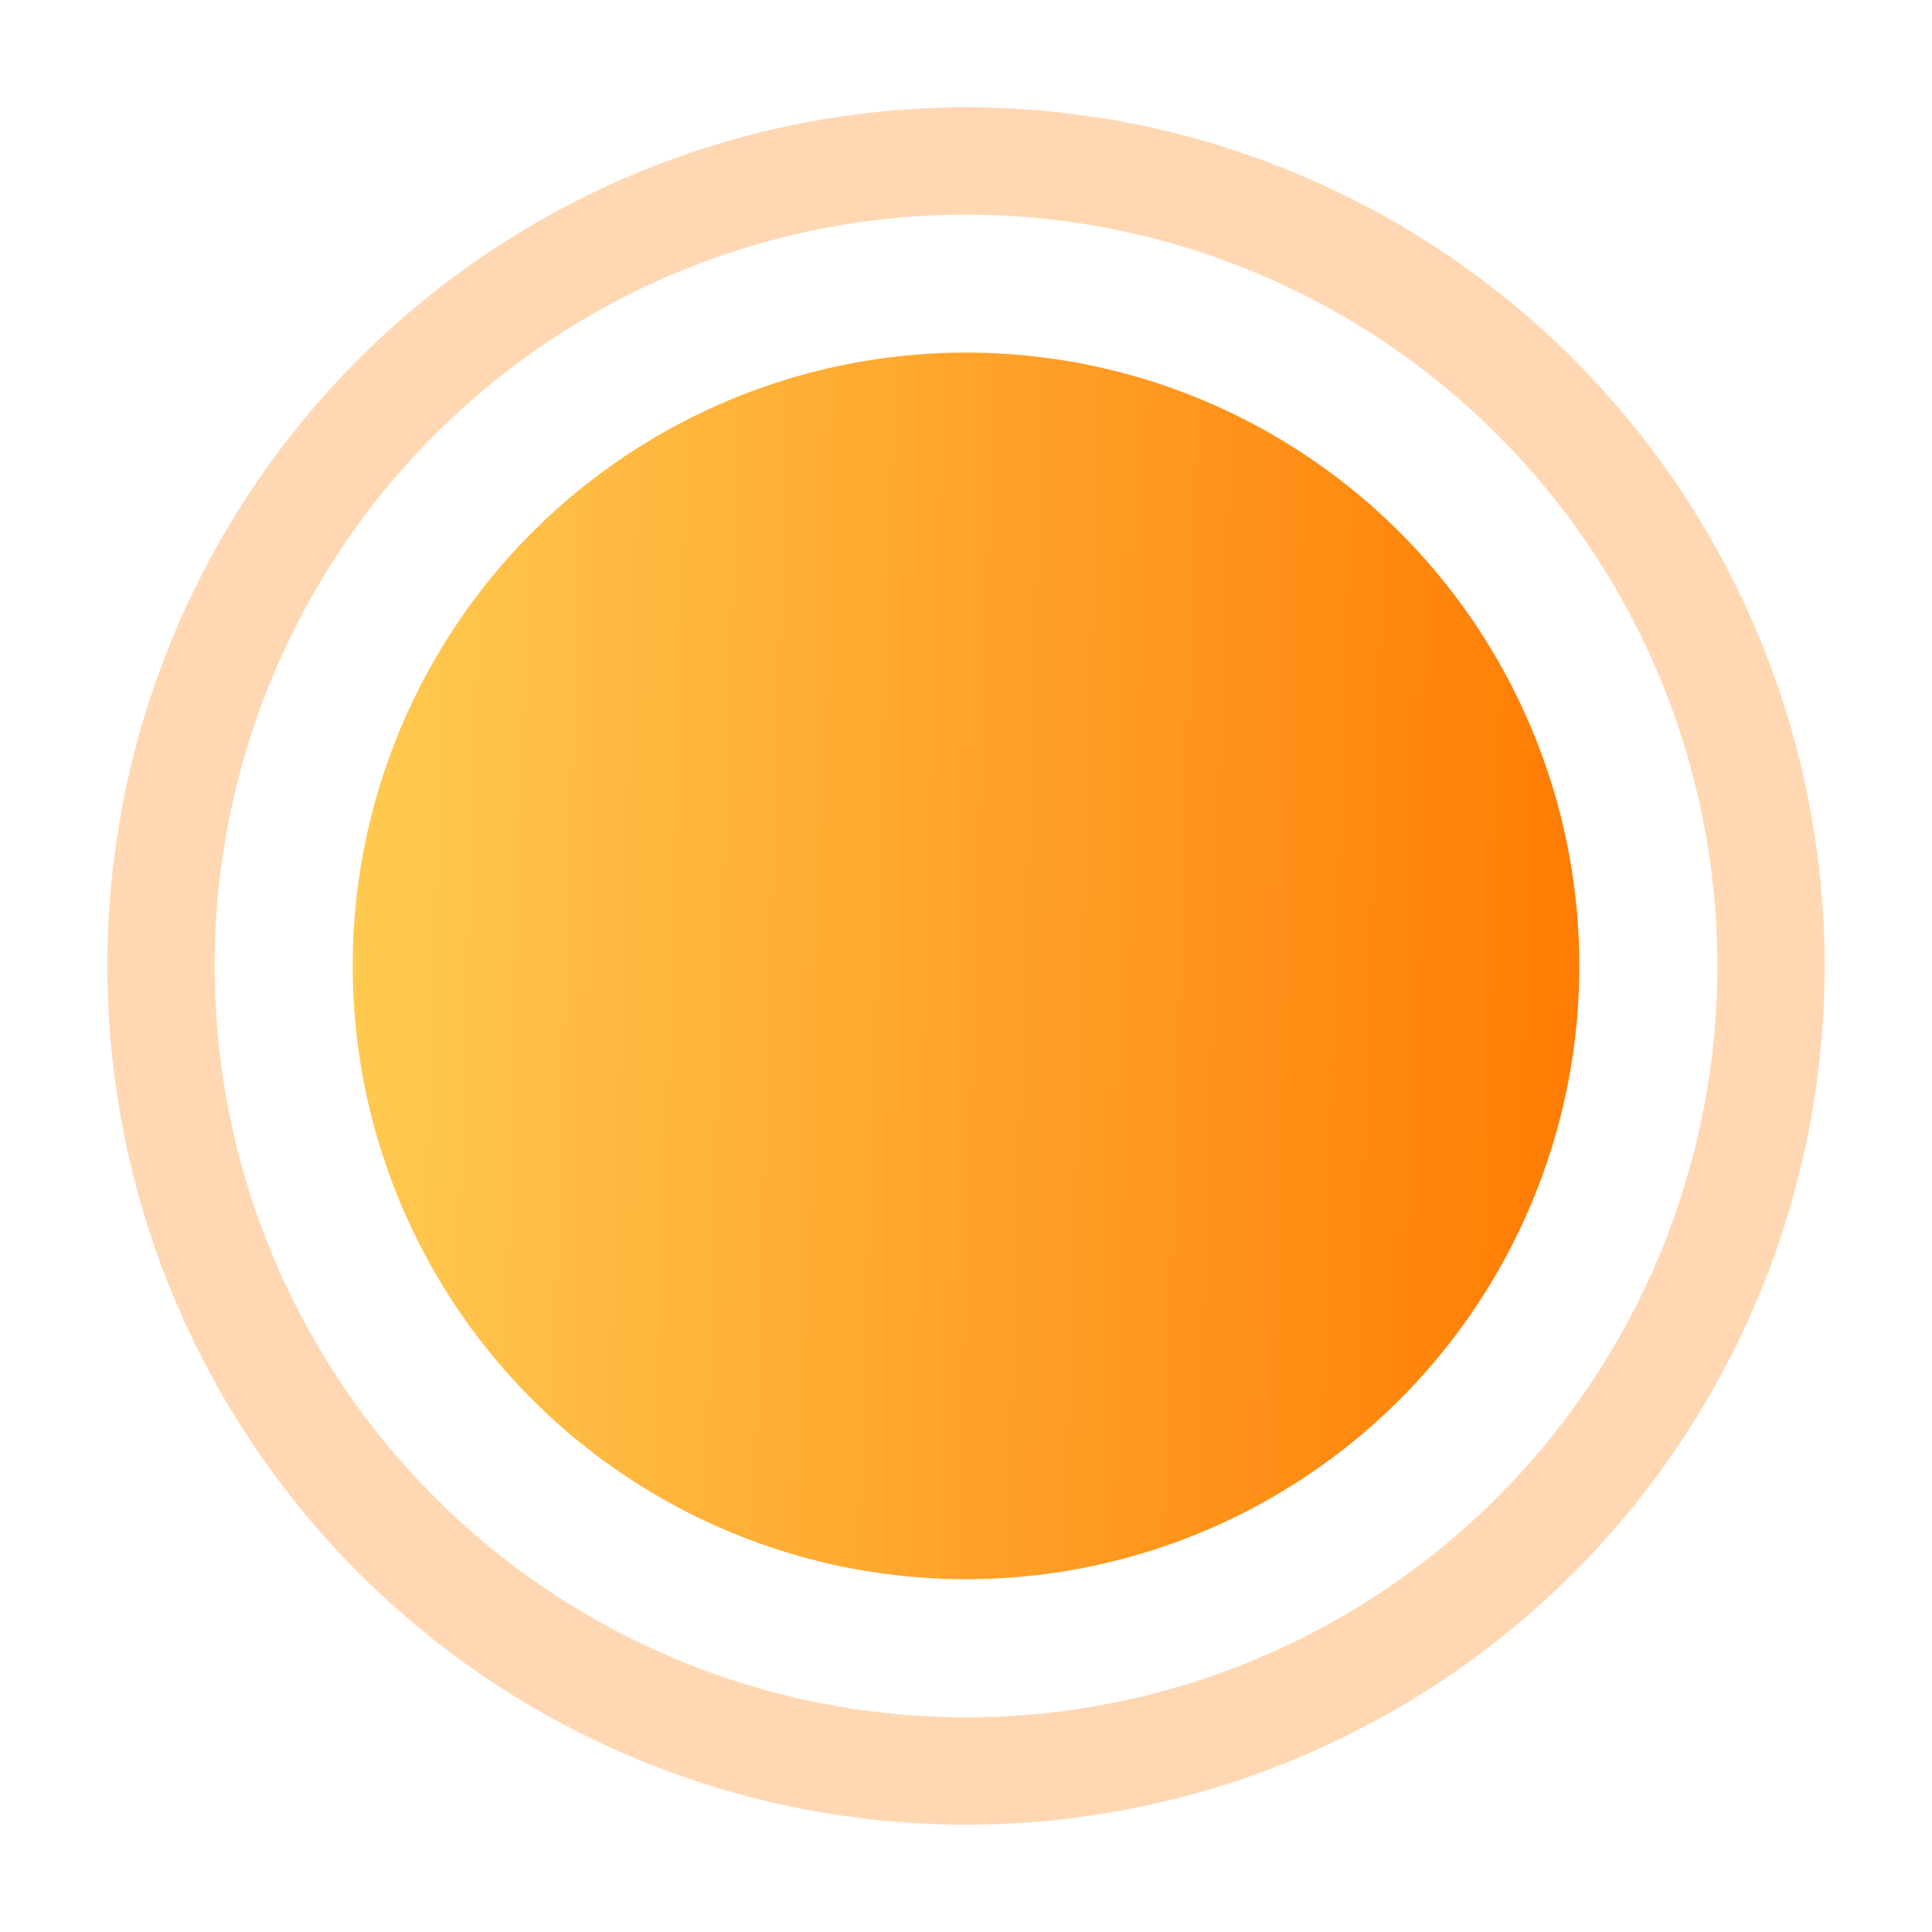 <svg width="18" height="18" viewBox="0 0 18 18" fill="none" xmlns="http://www.w3.org/2000/svg">
<g filter="url(#filter0_f_1860_139)">
<circle cx="9" cy="9" r="7.5" stroke="#FF7B02" stroke-opacity="0.3"/>
</g>
<circle cx="9" cy="8.999" r="5.714" fill="url(#paint0_linear_1860_139)"/>
<defs>
<filter id="filter0_f_1860_139" x="0" y="0" width="18" height="18" filterUnits="userSpaceOnUse" color-interpolation-filters="sRGB">
<feFlood flood-opacity="0" result="BackgroundImageFix"/>
<feBlend mode="normal" in="SourceGraphic" in2="BackgroundImageFix" result="shape"/>
<feGaussianBlur stdDeviation="0.5" result="effect1_foregroundBlur_1860_139"/>
</filter>
<linearGradient id="paint0_linear_1860_139" x1="3.286" y1="3.285" x2="15.049" y2="3.641" gradientUnits="userSpaceOnUse">
<stop stop-color="#FFCB52"/>
<stop offset="1" stop-color="#FF7B02"/>
</linearGradient>
</defs>
</svg>
